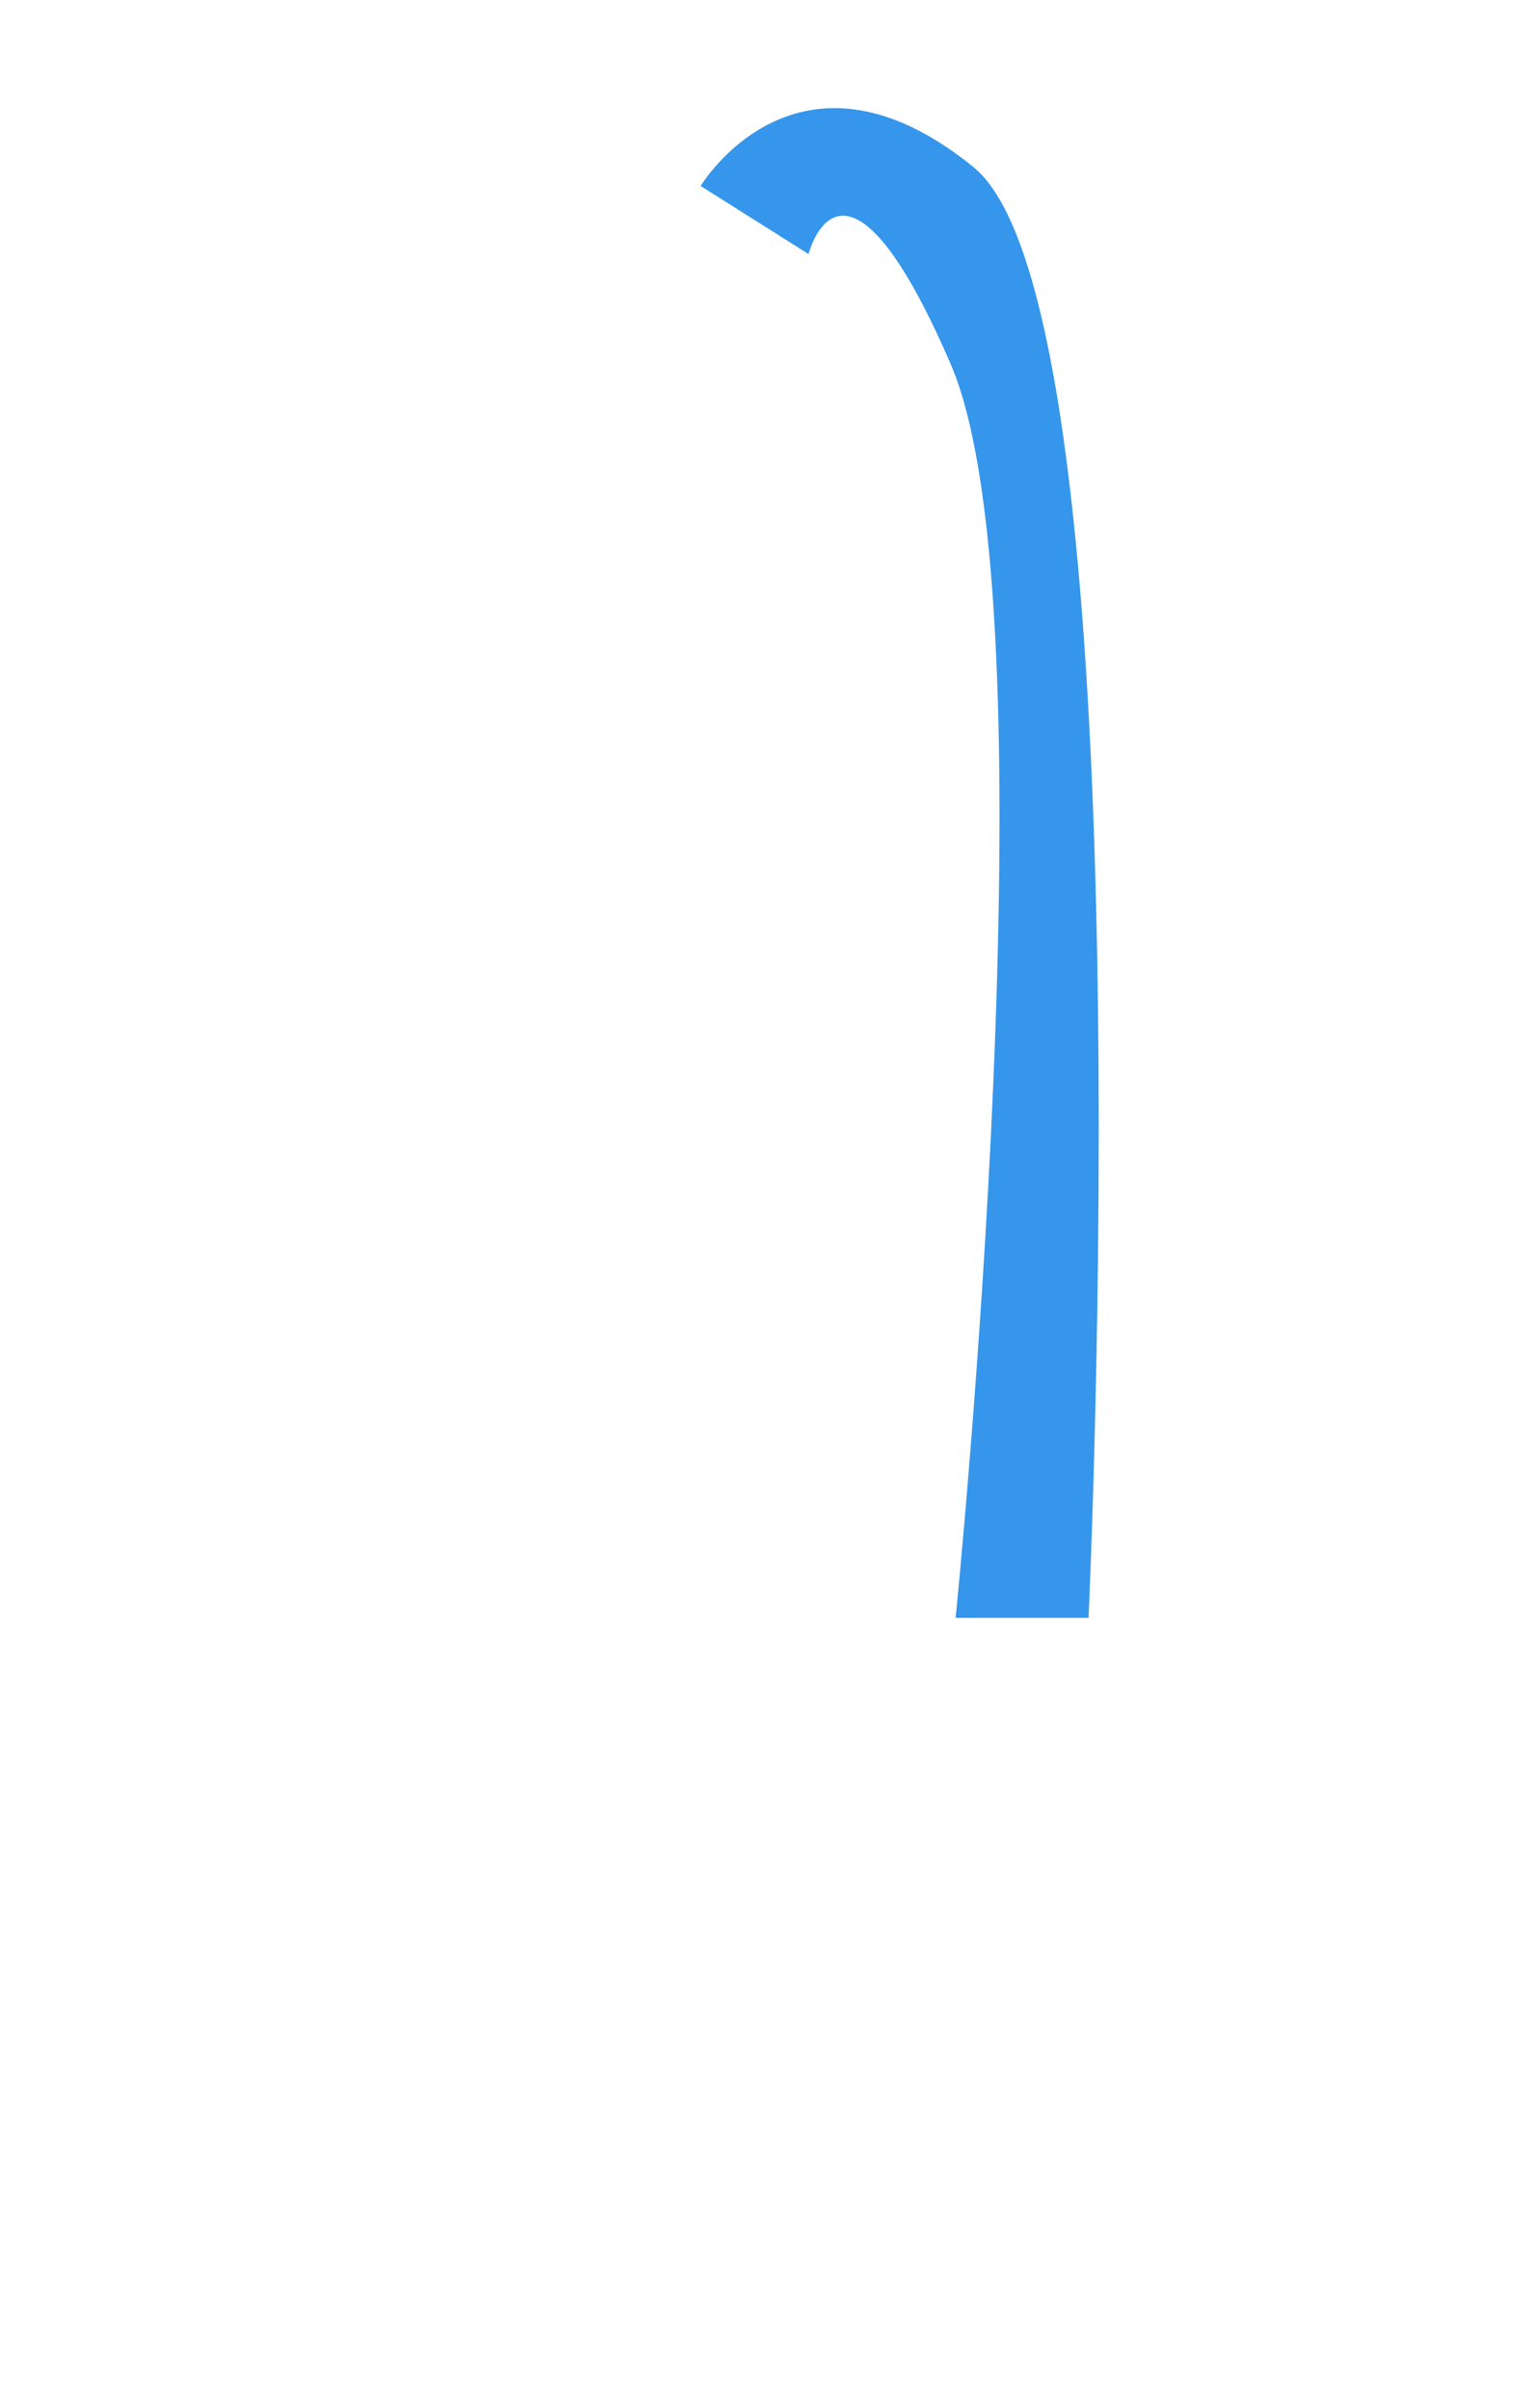 <svg xmlns="http://www.w3.org/2000/svg" viewBox="0 0 899 1415"><path d="M411.7 109.3S468.6 14.2 572 98.2s67.6 852.5 67.6 852.5h-78.1s60-591.5-3-737-83.4-64.4-83.4-64.4l-63.4-40z" fill="#3596ec"/><path d="M27 179.8h845.2v724.5H27V179.8z" fill="none"/></svg>
